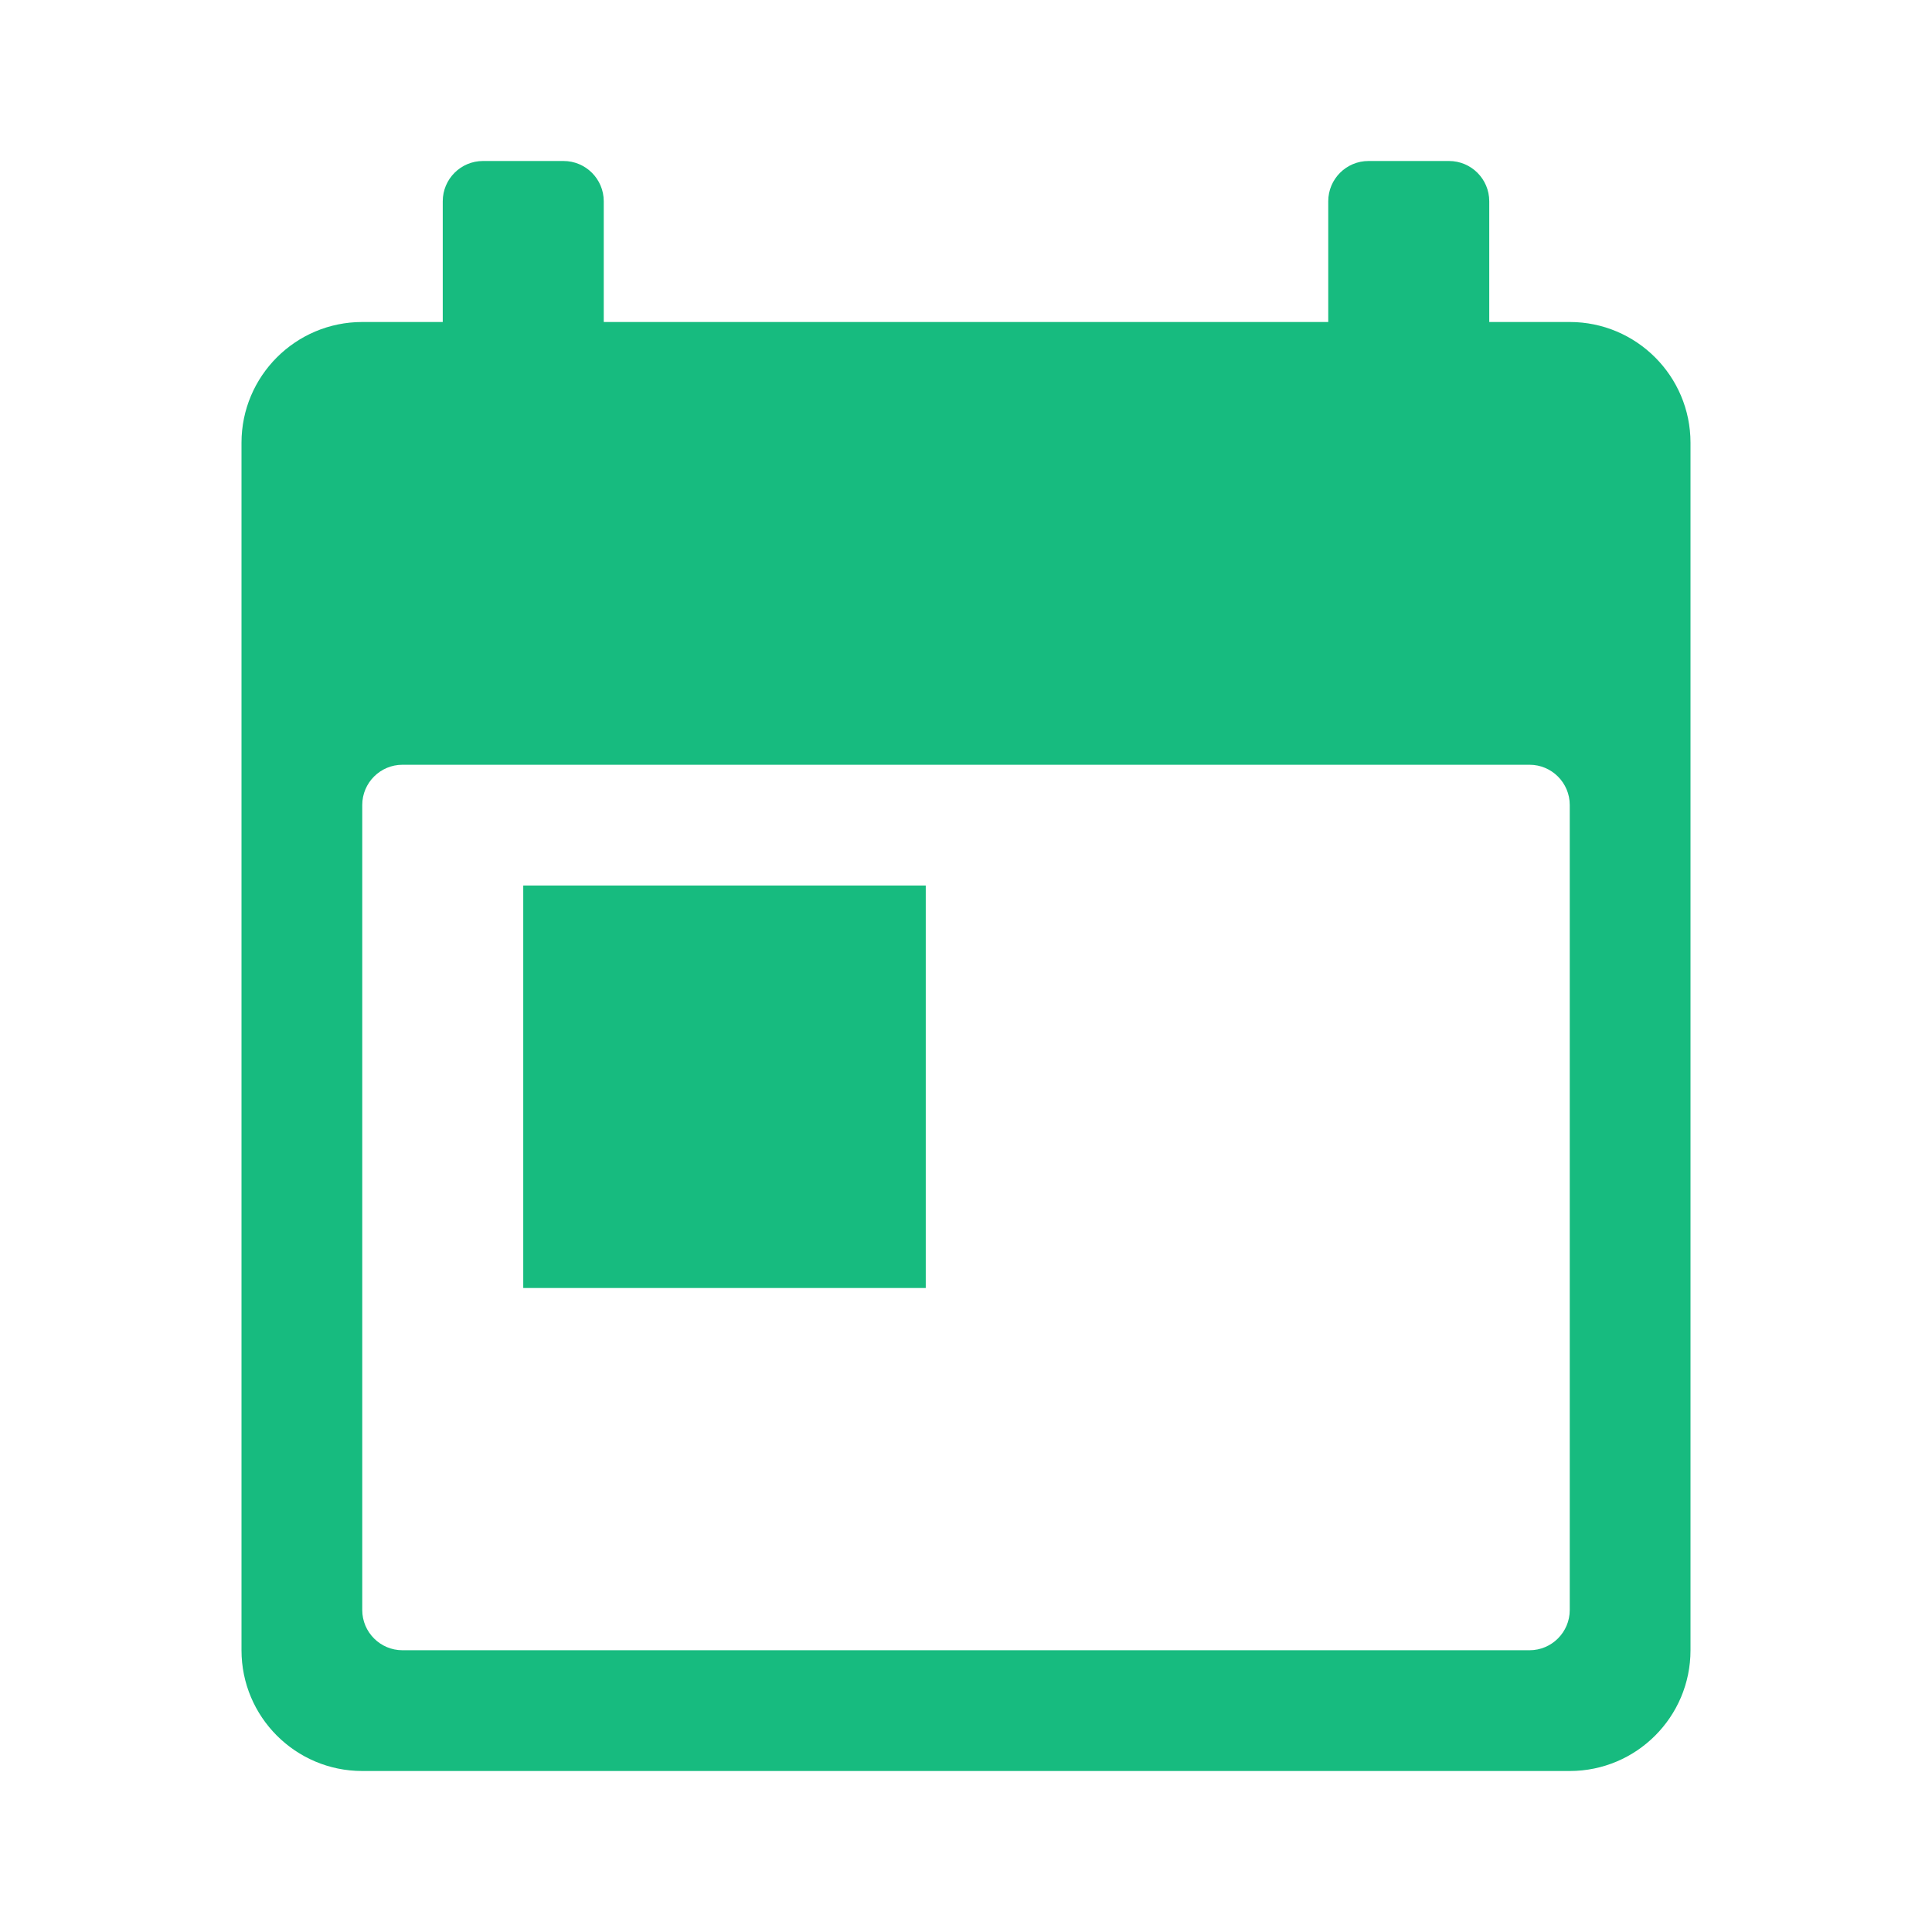 <svg width="24" height="24" viewBox="0 0 24 24" fill="none" xmlns="http://www.w3.org/2000/svg">
<path fill-rule="evenodd" clip-rule="evenodd" d="M4.5 4C3.672 4 3 4.672 3 5.5V20.5C3 21.328 3.672 22 4.5 22H19.5C20.328 22 21 21.328 21 20.5V5.5C21 4.672 20.328 4 19.5 4H4.5ZM5 9.5C4.724 9.5 4.5 9.724 4.5 10V20C4.5 20.276 4.724 20.5 5 20.5H19C19.276 20.5 19.5 20.276 19.5 20V10C19.5 9.724 19.276 9.5 19 9.5H5Z" fill="#17BB7F"/>
<path d="M5.5 2.5C5.5 2.224 5.724 2 6 2H7C7.276 2 7.5 2.224 7.5 2.5V4.5C7.5 4.776 7.276 5 7 5H6C5.724 5 5.5 4.776 5.5 4.5V2.5Z" fill="#17BB7F"/>
<path d="M16.5 2.5C16.5 2.224 16.724 2 17 2H18C18.276 2 18.5 2.224 18.5 2.5V4.5C18.5 4.776 18.276 5 18 5H17C16.724 5 16.5 4.776 16.5 4.5V2.5Z" fill="#17BB7F"/>
<path d="M6.5 11H11.5V16H6.5V11Z" fill="#17BB7F"/>
</svg>
